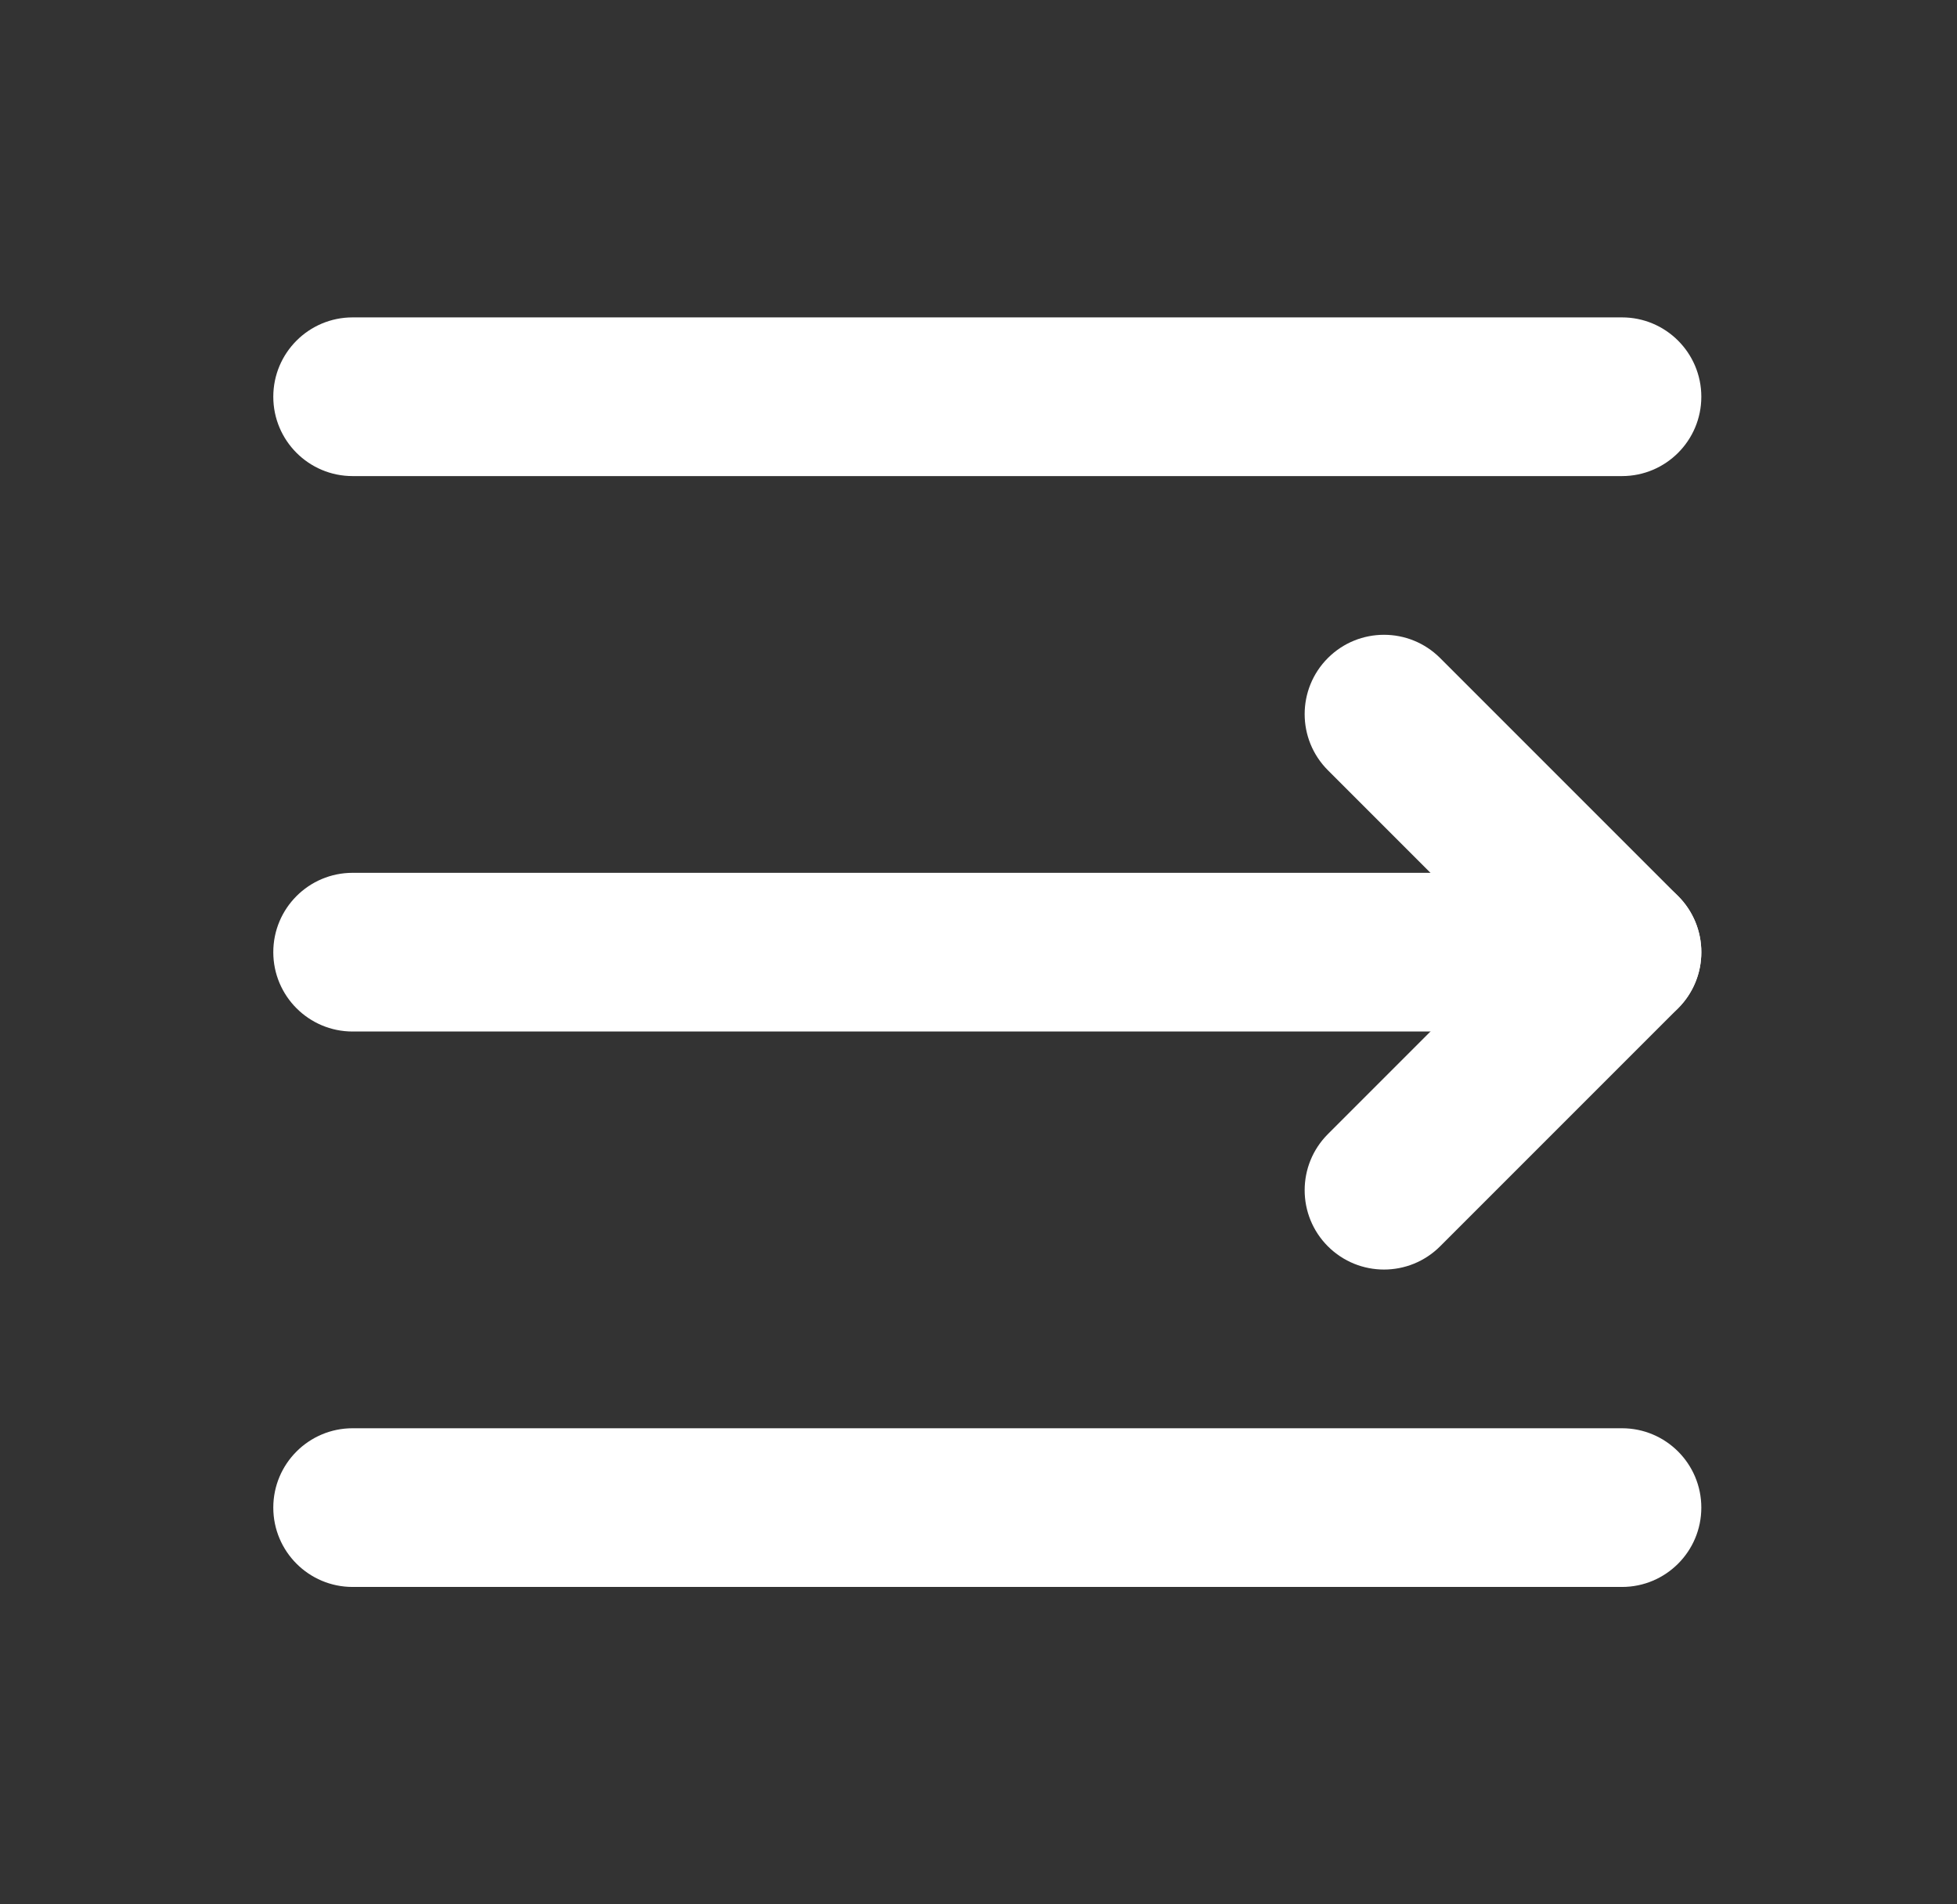 <svg width="37" height="36" viewBox="0 0 37 36" fill="none" xmlns="http://www.w3.org/2000/svg">
<rect x="0" y="0" width="37" height="36" fill="#333333" stroke="none"/>
<path d="M5.167 7.5C5.167 6.672 5.838 6 6.667 6H30.666C31.495 6 32.166 6.672 32.166 7.5C32.166 8.328 31.495 9 30.666 9H6.667C5.838 9 5.167 8.328 5.167 7.5Z" fill="white"/>
<path d="M5.167 28.5C5.167 27.672 5.838 27 6.667 27H30.666C31.495 27 32.166 27.672 32.166 28.5C32.166 29.328 31.495 30 30.666 30H6.667C5.838 30 5.167 29.328 5.167 28.5Z" fill="white"/>
<path d="M5.167 18C5.167 17.172 5.838 16.5 6.667 16.5H30.666C31.495 16.5 32.166 17.172 32.166 18C32.166 18.828 31.495 19.5 30.666 19.5H6.667C5.838 19.5 5.167 18.828 5.167 18Z" fill="white"/>
<path fill-rule="evenodd" clip-rule="evenodd" d="M25.106 12.439C25.692 11.854 26.641 11.854 27.227 12.439L31.727 16.939C32.313 17.525 32.313 18.475 31.727 19.061L27.227 23.561C26.641 24.146 25.692 24.146 25.106 23.561C24.52 22.975 24.52 22.025 25.106 21.439L28.545 18L25.106 14.561C24.52 13.975 24.52 13.025 25.106 12.439Z" fill="white"/>
</svg>
